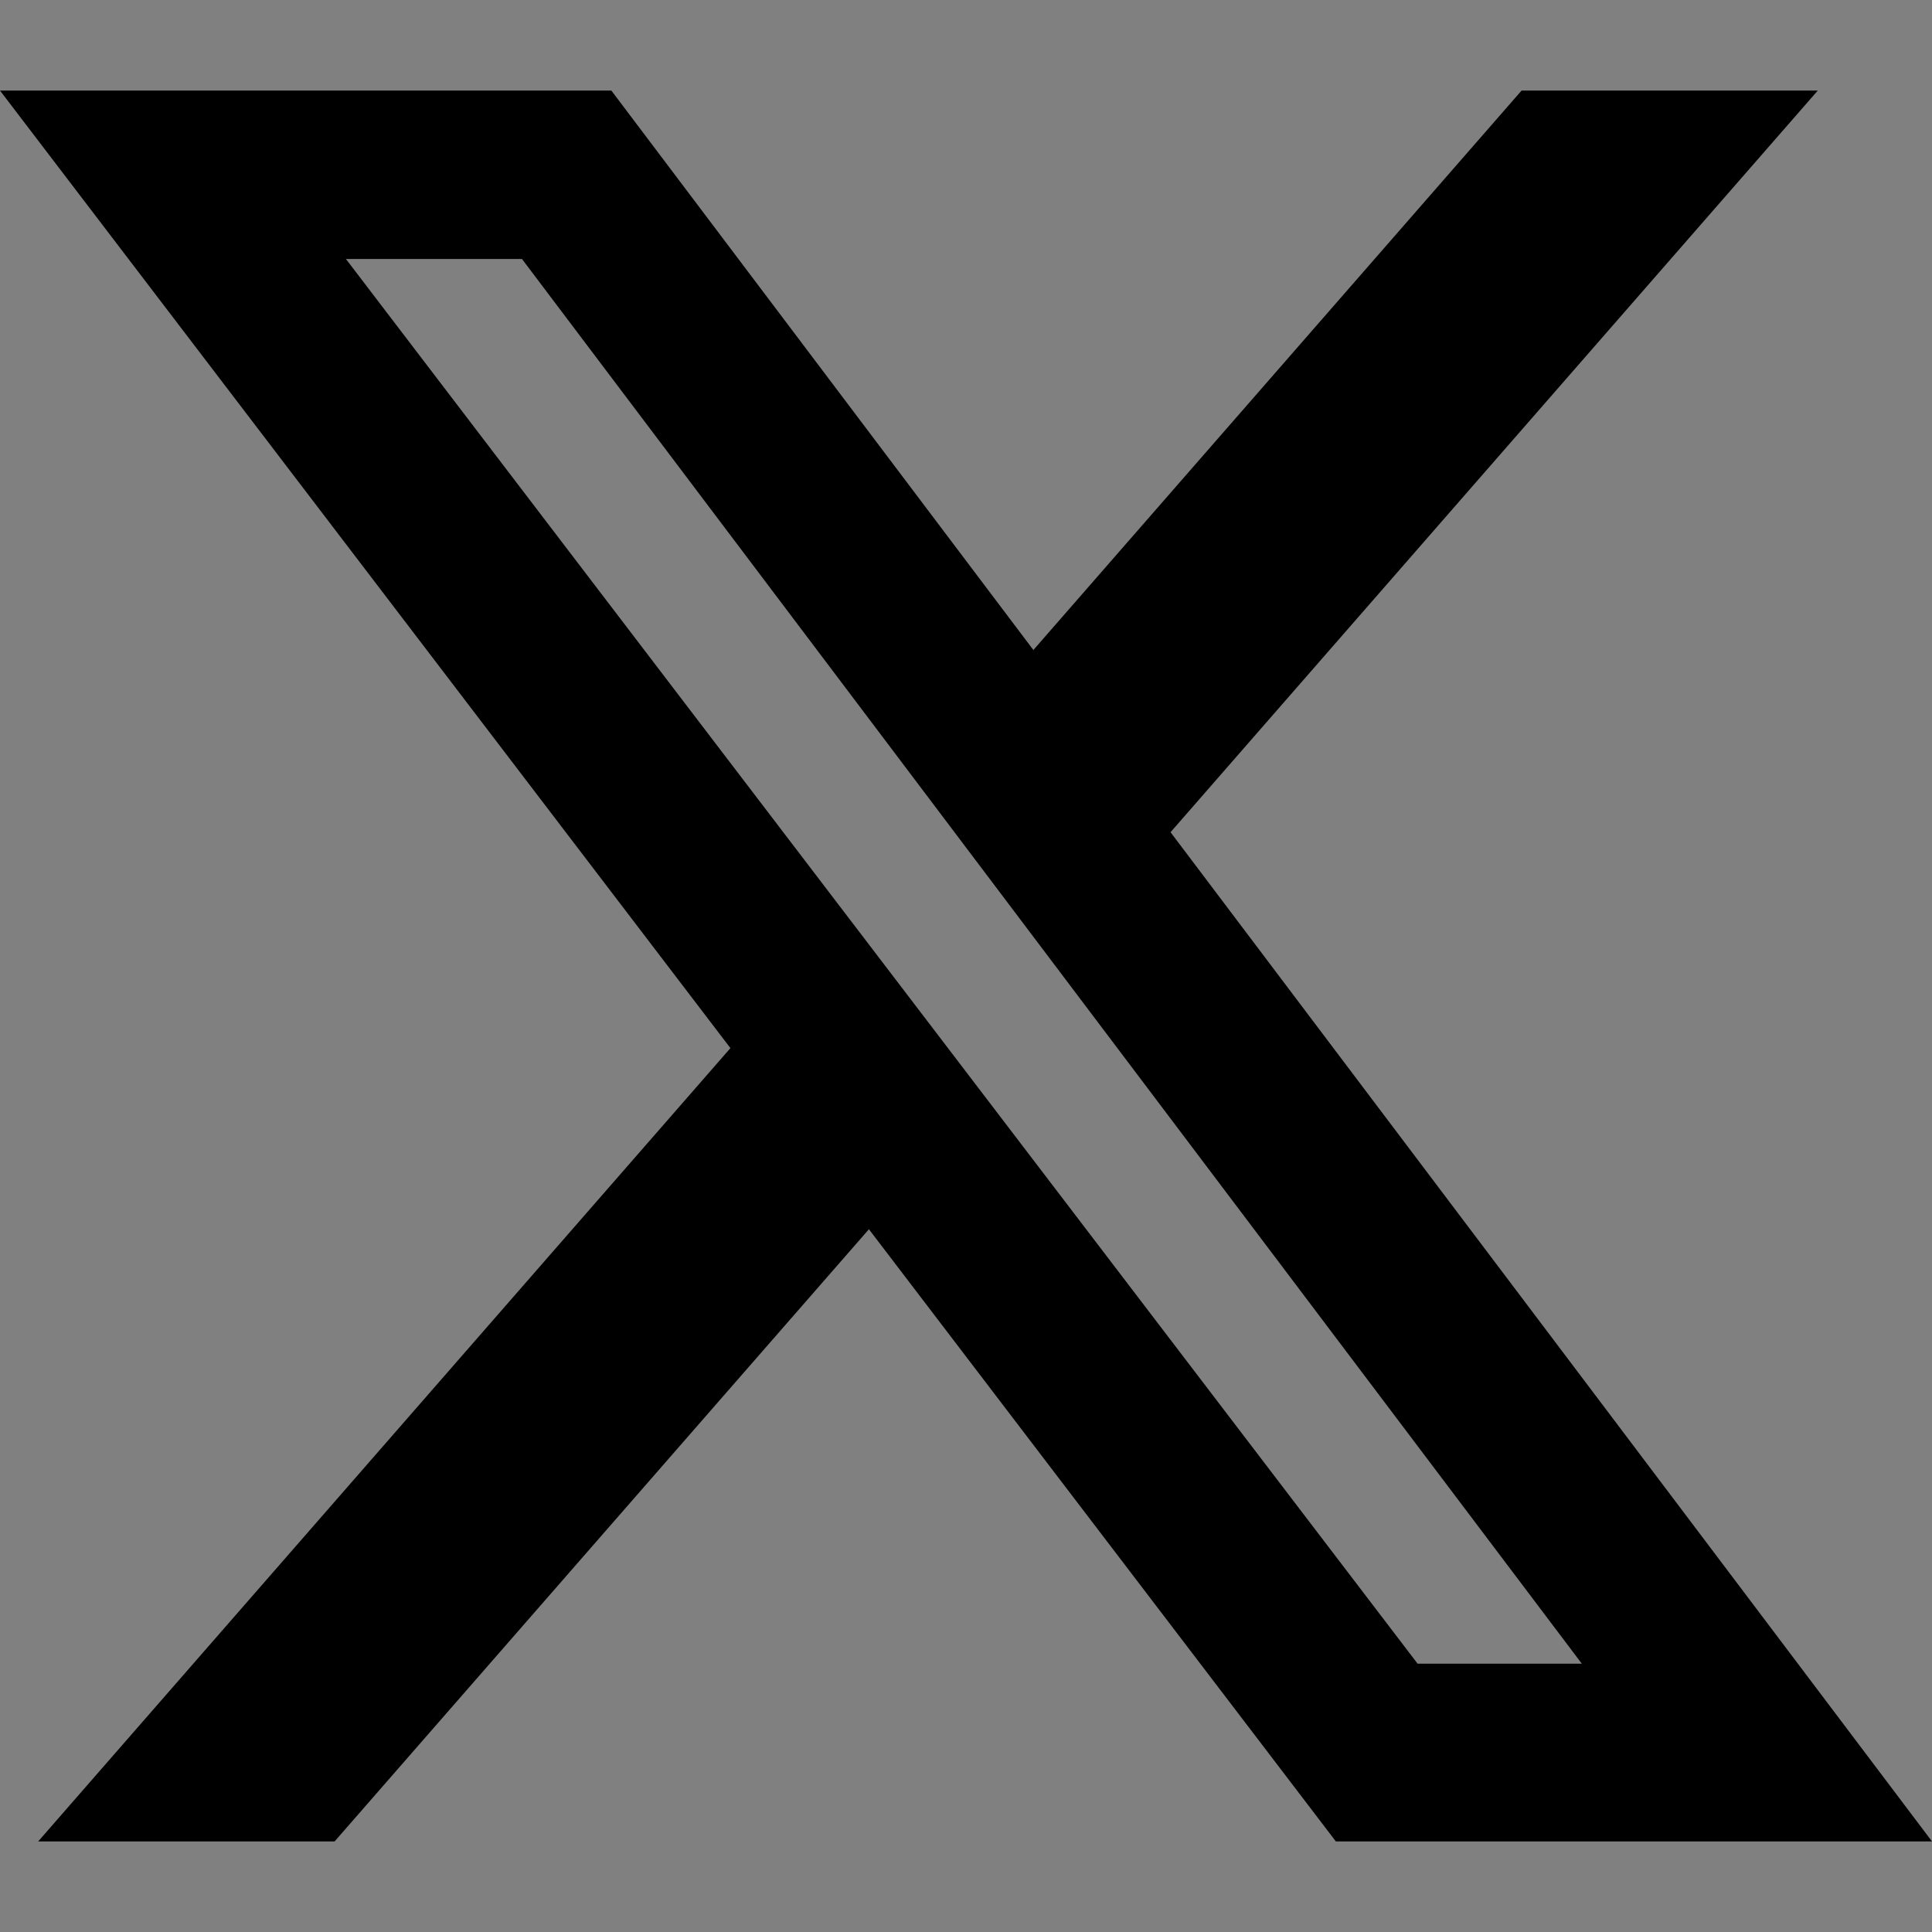 <!-- <svg width="36" height="36" viewBox="0 0 36 36" fill="none" xmlns="http://www.w3.org/2000/svg"> -->
<svg xmlns="http://www.w3.org/2000/svg" width="16" height="16" fill="currentColor" class="bi bi-twitter-x" viewBox="0 0 16 16">
<rect x="0" y="0" width="16" height="16" fill="#808080" stroke="none"/>
<g clip-path="url(#clip0_14_69)">
<!-- <path d="M3 19.5H12V31.5H3V19.5ZM13.5 4.5H22.5V31.5H13.5V4.5Z" fill="white"/> -->
<!-- <svg xmlns="http://www.w3.org/2000/svg" width="16" height="16" fill="currentColor" class="bi bi-twitter-x" viewBox="0 0 16 16"> -->
    <path d="M12.6.75h2.454l-5.36 6.142L16 15.25h-4.937l-3.867-5.07-4.425 5.07H.316l5.733-6.57L0 .75h5.063l3.495 4.633L12.601.75Zm-.86 13.028h1.36L4.323 2.145H2.865l8.875 11.633Z"/>
<path opacity="0.5" d="M24 12H33V31.5H24V12Z" fill="white"/>
</g>
<defs>
<clipPath id="clip0_14_69">
<rect width="36" height="36" fill="white"/>
</clipPath>
</defs>
</svg>
